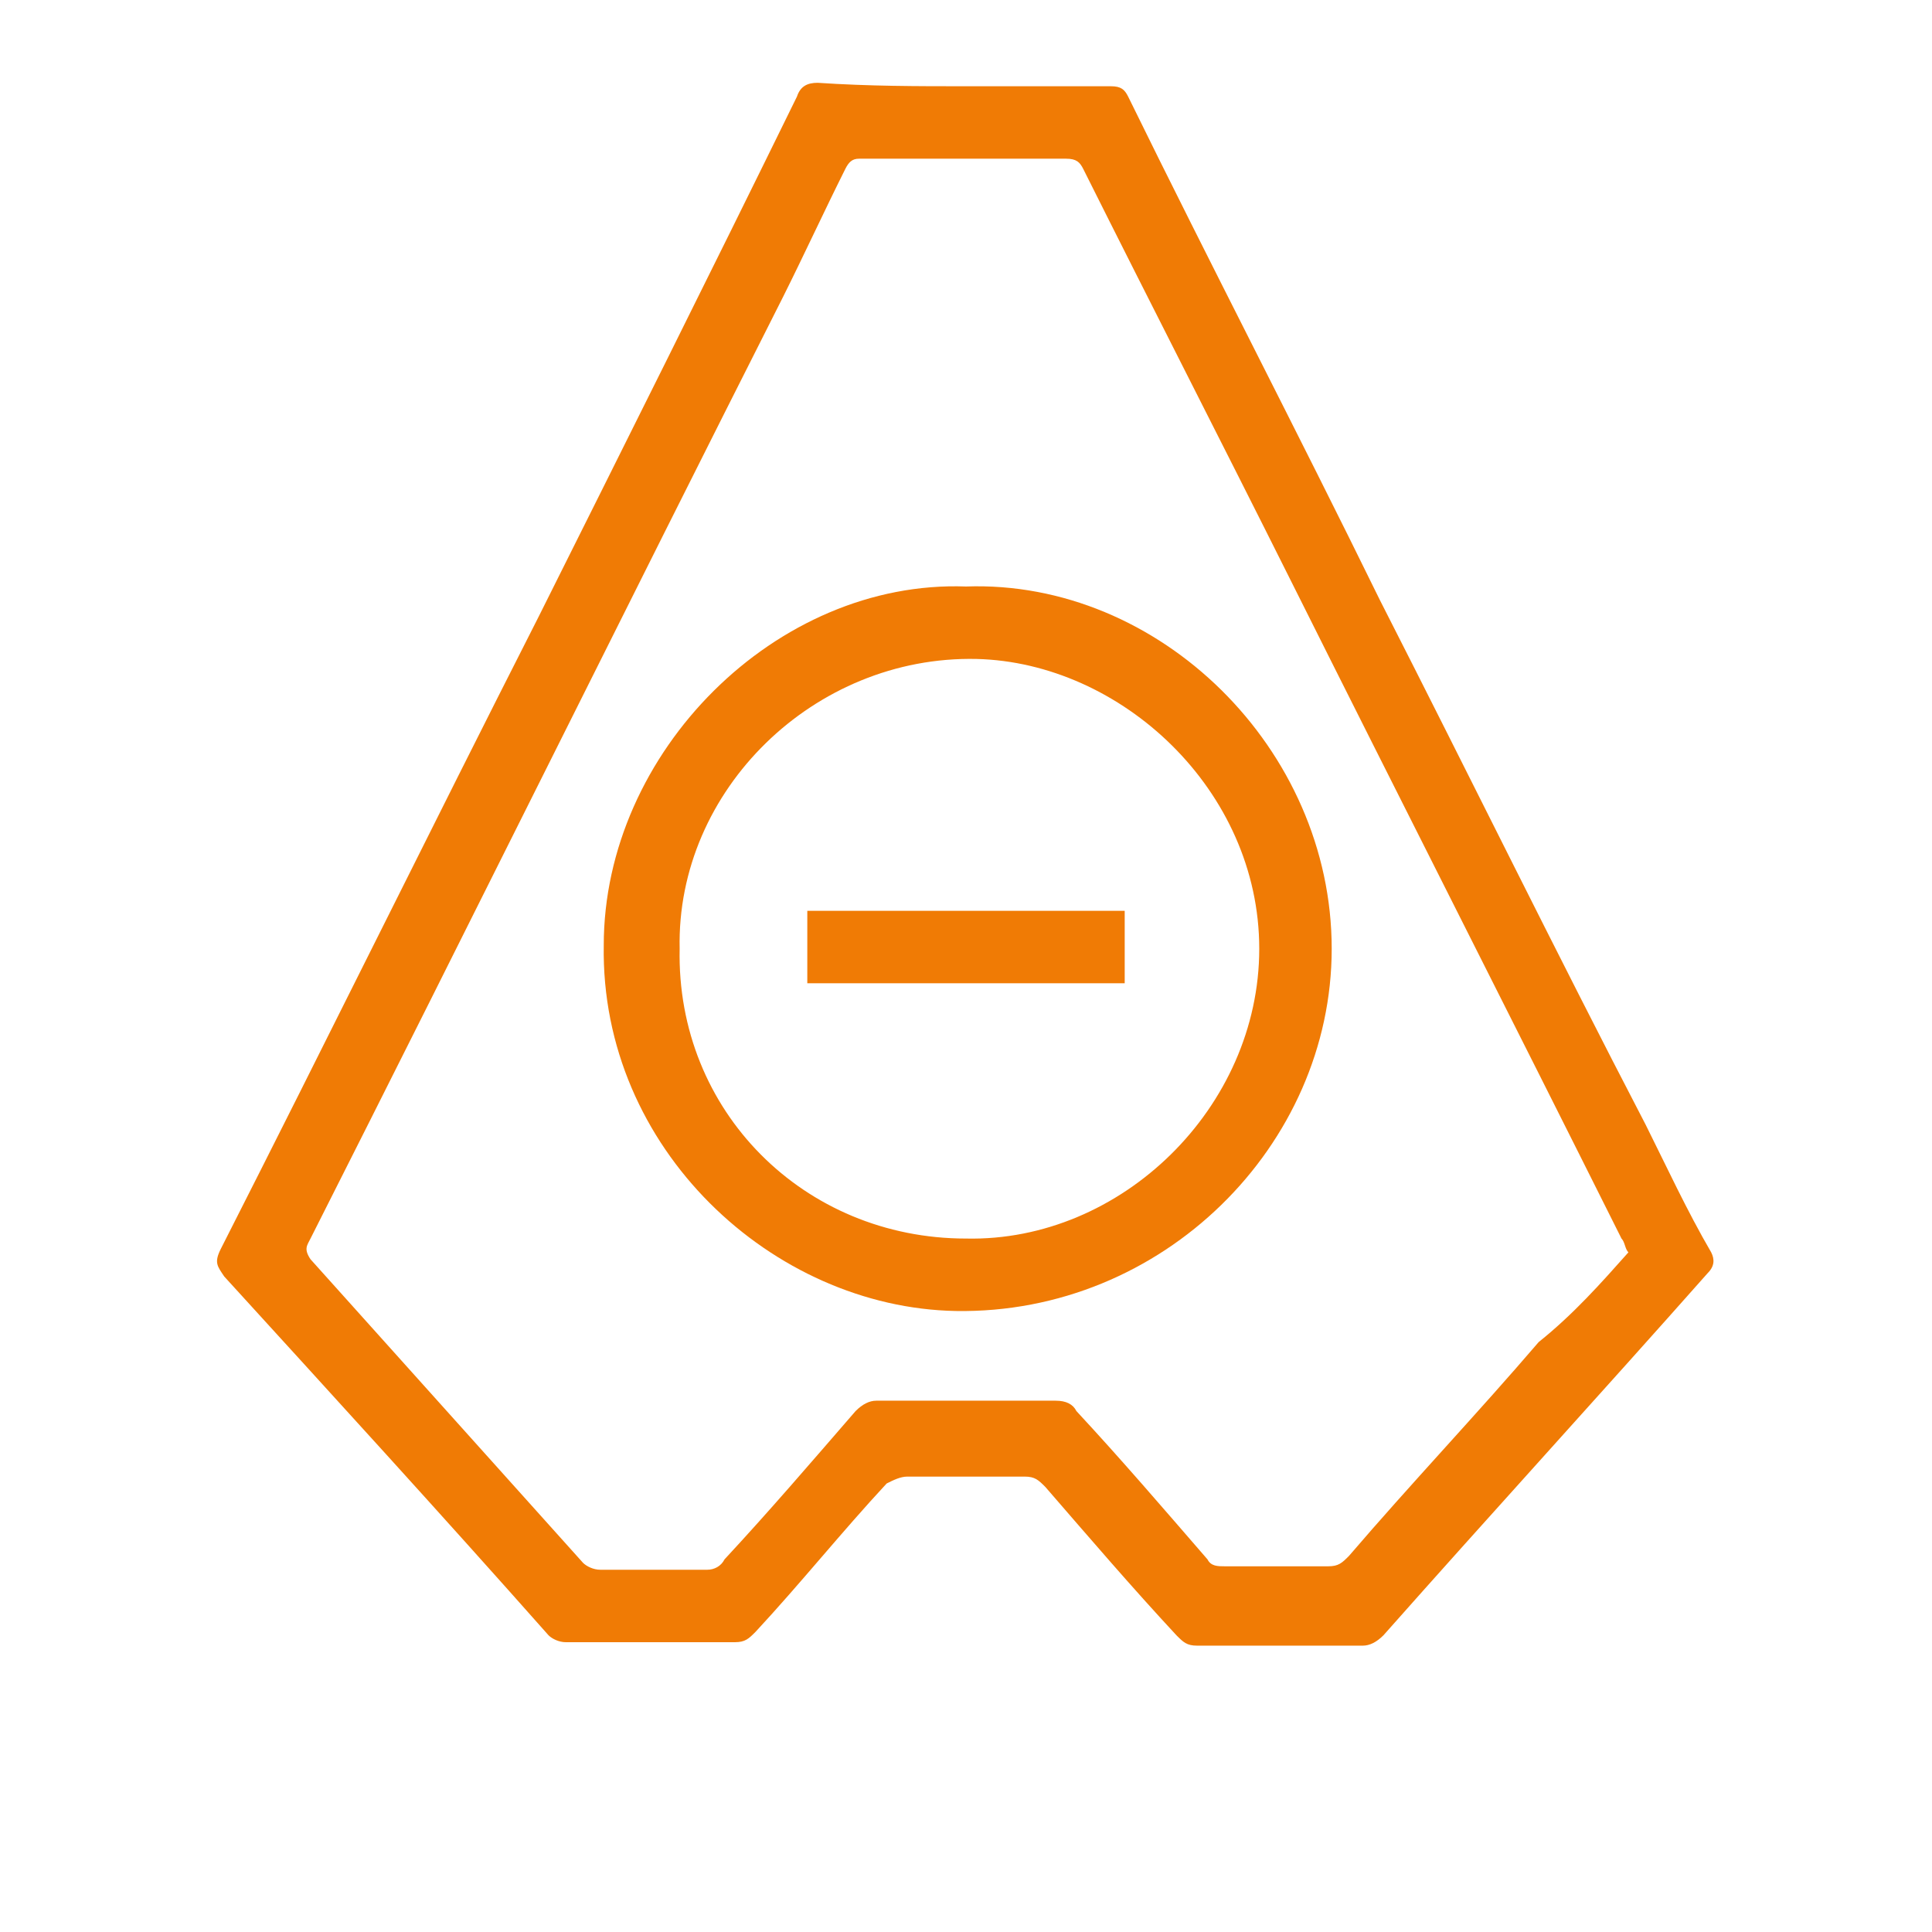 <svg version="1.1" id="carrier" xmlns="http://www.w3.org/2000/svg" xmlns:xlink="http://www.w3.org/1999/xlink" x="0px" y="0px" viewBox="0 0 56 56" width="100%" height="100%" style="enable-background:new 0 0 56 56;" xml:space="preserve">
<style type="text/css">
.st0{fill:#f07b05;}
</style>
<g><path class="st0" d="M28,2.5c1.4,0,2.8,0,4.2,0c0.3,0,0.4,0.1,0.5,0.3c2.4,4.9,4.9,9.7,7.3,14.6c2.6,5.1,5.1,10.2,7.7,15.2
c0.6,1.2,1.2,2.5,1.9,3.7c0.1,0.2,0.1,0.4-0.1,0.6c-3.1,3.5-6.3,7-9.4,10.5c-0.2,0.2-0.4,0.3-0.6,0.3c-1.6,0-3.2,0-4.8,0
c-0.3,0-0.4-0.1-0.6-0.3c-1.3-1.4-2.5-2.8-3.8-4.3c-0.2-0.2-0.3-0.3-0.6-0.3c-1.1,0-2.3,0-3.4,0c-0.2,0-0.4,0.1-0.6,0.2
c-1.3,1.4-2.5,2.9-3.8,4.3c-0.2,0.2-0.3,0.3-0.6,0.3c-1.6,0-3.3,0-4.9,0c-0.2,0-0.4-0.1-0.5-0.2c-3.1-3.5-6.3-7-9.4-10.4
c-0.2-0.3-0.3-0.4-0.1-0.8c3.1-6.1,6.1-12.2,9.2-18.3c2.5-5,5-10,7.5-15.1c0.1-0.3,0.3-0.4,0.6-0.4C25.2,2.5,26.6,2.5,28,2.5z
M47.2,36.3c-0.1-0.1-0.1-0.3-0.2-0.4c-3.2-6.4-6.4-12.7-9.6-19.1c-2-4-4-7.9-6-11.9c-0.1-0.2-0.2-0.3-0.5-0.3c-2,0-4,0-6,0
c-0.2,0-0.3,0.1-0.4,0.3c-0.6,1.2-1.2,2.5-1.8,3.7C18.1,17.7,13.6,26.8,9,35.9c-0.1,0.2-0.2,0.3,0,0.6c2.6,2.9,5.3,5.9,7.9,8.8
c0.1,0.1,0.3,0.2,0.5,0.2c1,0,2,0,3.1,0c0.2,0,0.4-0.1,0.5-0.3c1.3-1.4,2.5-2.8,3.8-4.3c0.2-0.2,0.4-0.3,0.6-0.3c1.7,0,3.5,0,5.2,0
c0.3,0,0.5,0.1,0.6,0.3c1.3,1.4,2.5,2.8,3.8,4.3c0.1,0.2,0.3,0.2,0.5,0.2c1,0,2,0,3,0c0.3,0,0.4-0.1,0.6-0.3
c1.8-2.1,3.7-4.1,5.5-6.2C45.6,38.1,46.4,37.2,47.2,36.3z"></path>

<path class="st0" d="M28,17c5.6-0.2,10.6,4.7,10.6,10.5c0,5.7-4.9,10.6-10.9,10.5c-5.3-0.1-10.3-4.7-10.2-10.6C17.5,21.8,22.5,16.8,28,17z M28,35.9c4.5,0.1,8.5-3.8,8.5-8.4c0-4.6-4-8.3-8.2-8.4c-4.7-0.1-8.7,3.8-8.6,8.4C19.6,32.2,23.3,35.9,28,35.9z"></path>

<path class="st0" d="M23.4,28.5c0-0.7,0-1.4,0-2.1c3.1,0,6.1,0,9.2,0c0,0.7,0,1.3,0,2.1C29.5,28.5,26.5,28.5,23.4,28.5z"></path>

</g></svg>